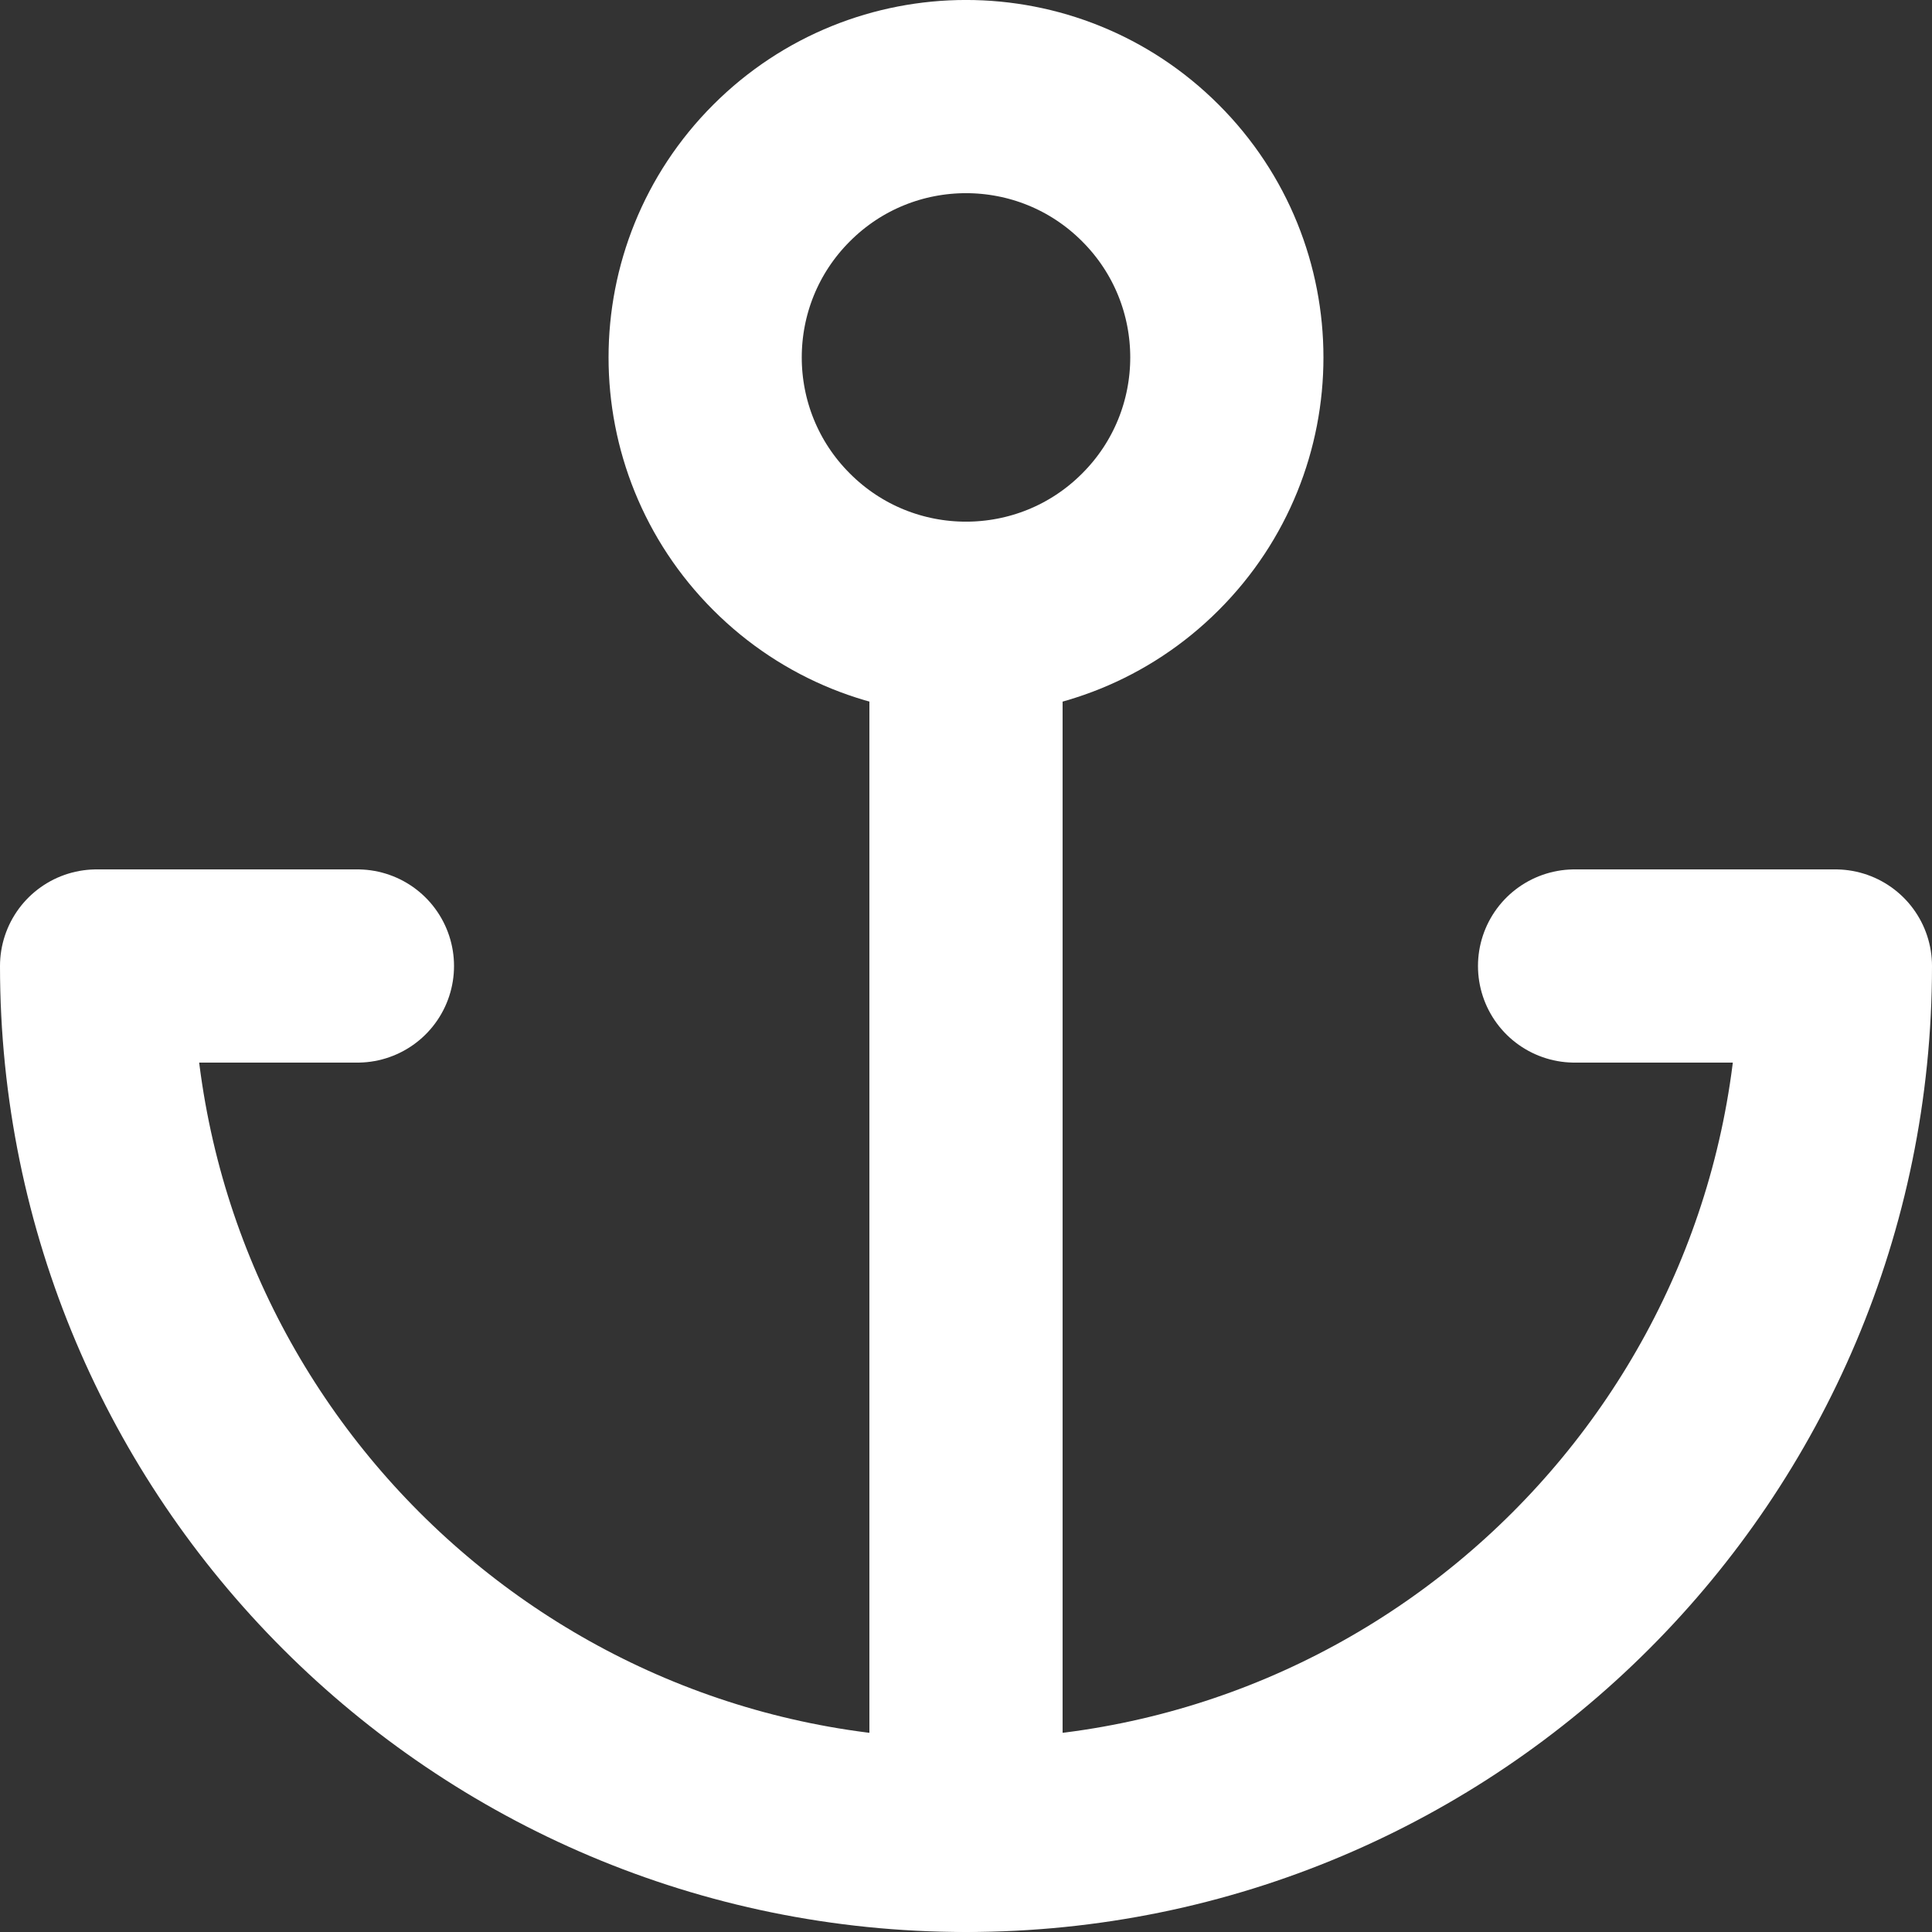 <svg width="20" height="20" viewBox="0 0 20 20" fill="none" xmlns="http://www.w3.org/2000/svg">
<rect x="0" y="0" width="20" height="20" fill="#333333" stroke="none"/>
<path d="M11.909 1.791C12.964 2.845 12.964 4.555 11.909 5.609C10.855 6.664 9.145 6.664 8.091 5.609C7.036 4.555 7.036 2.845 8.091 1.791C9.145 0.736 10.855 0.736 11.909 1.791" stroke="white" stroke-width="2" stroke-linecap="round" stroke-linejoin="round"/>
<path d="M10 19V6.4" stroke="white" stroke-width="2" stroke-linecap="round" stroke-linejoin="round"/>
<path d="M3.7 10H1C1 14.97 5.03 19 10 19C14.97 19 19 14.97 19 10H16.3" stroke="white" stroke-width="2" stroke-linecap="round" stroke-linejoin="round"/>
</svg>
